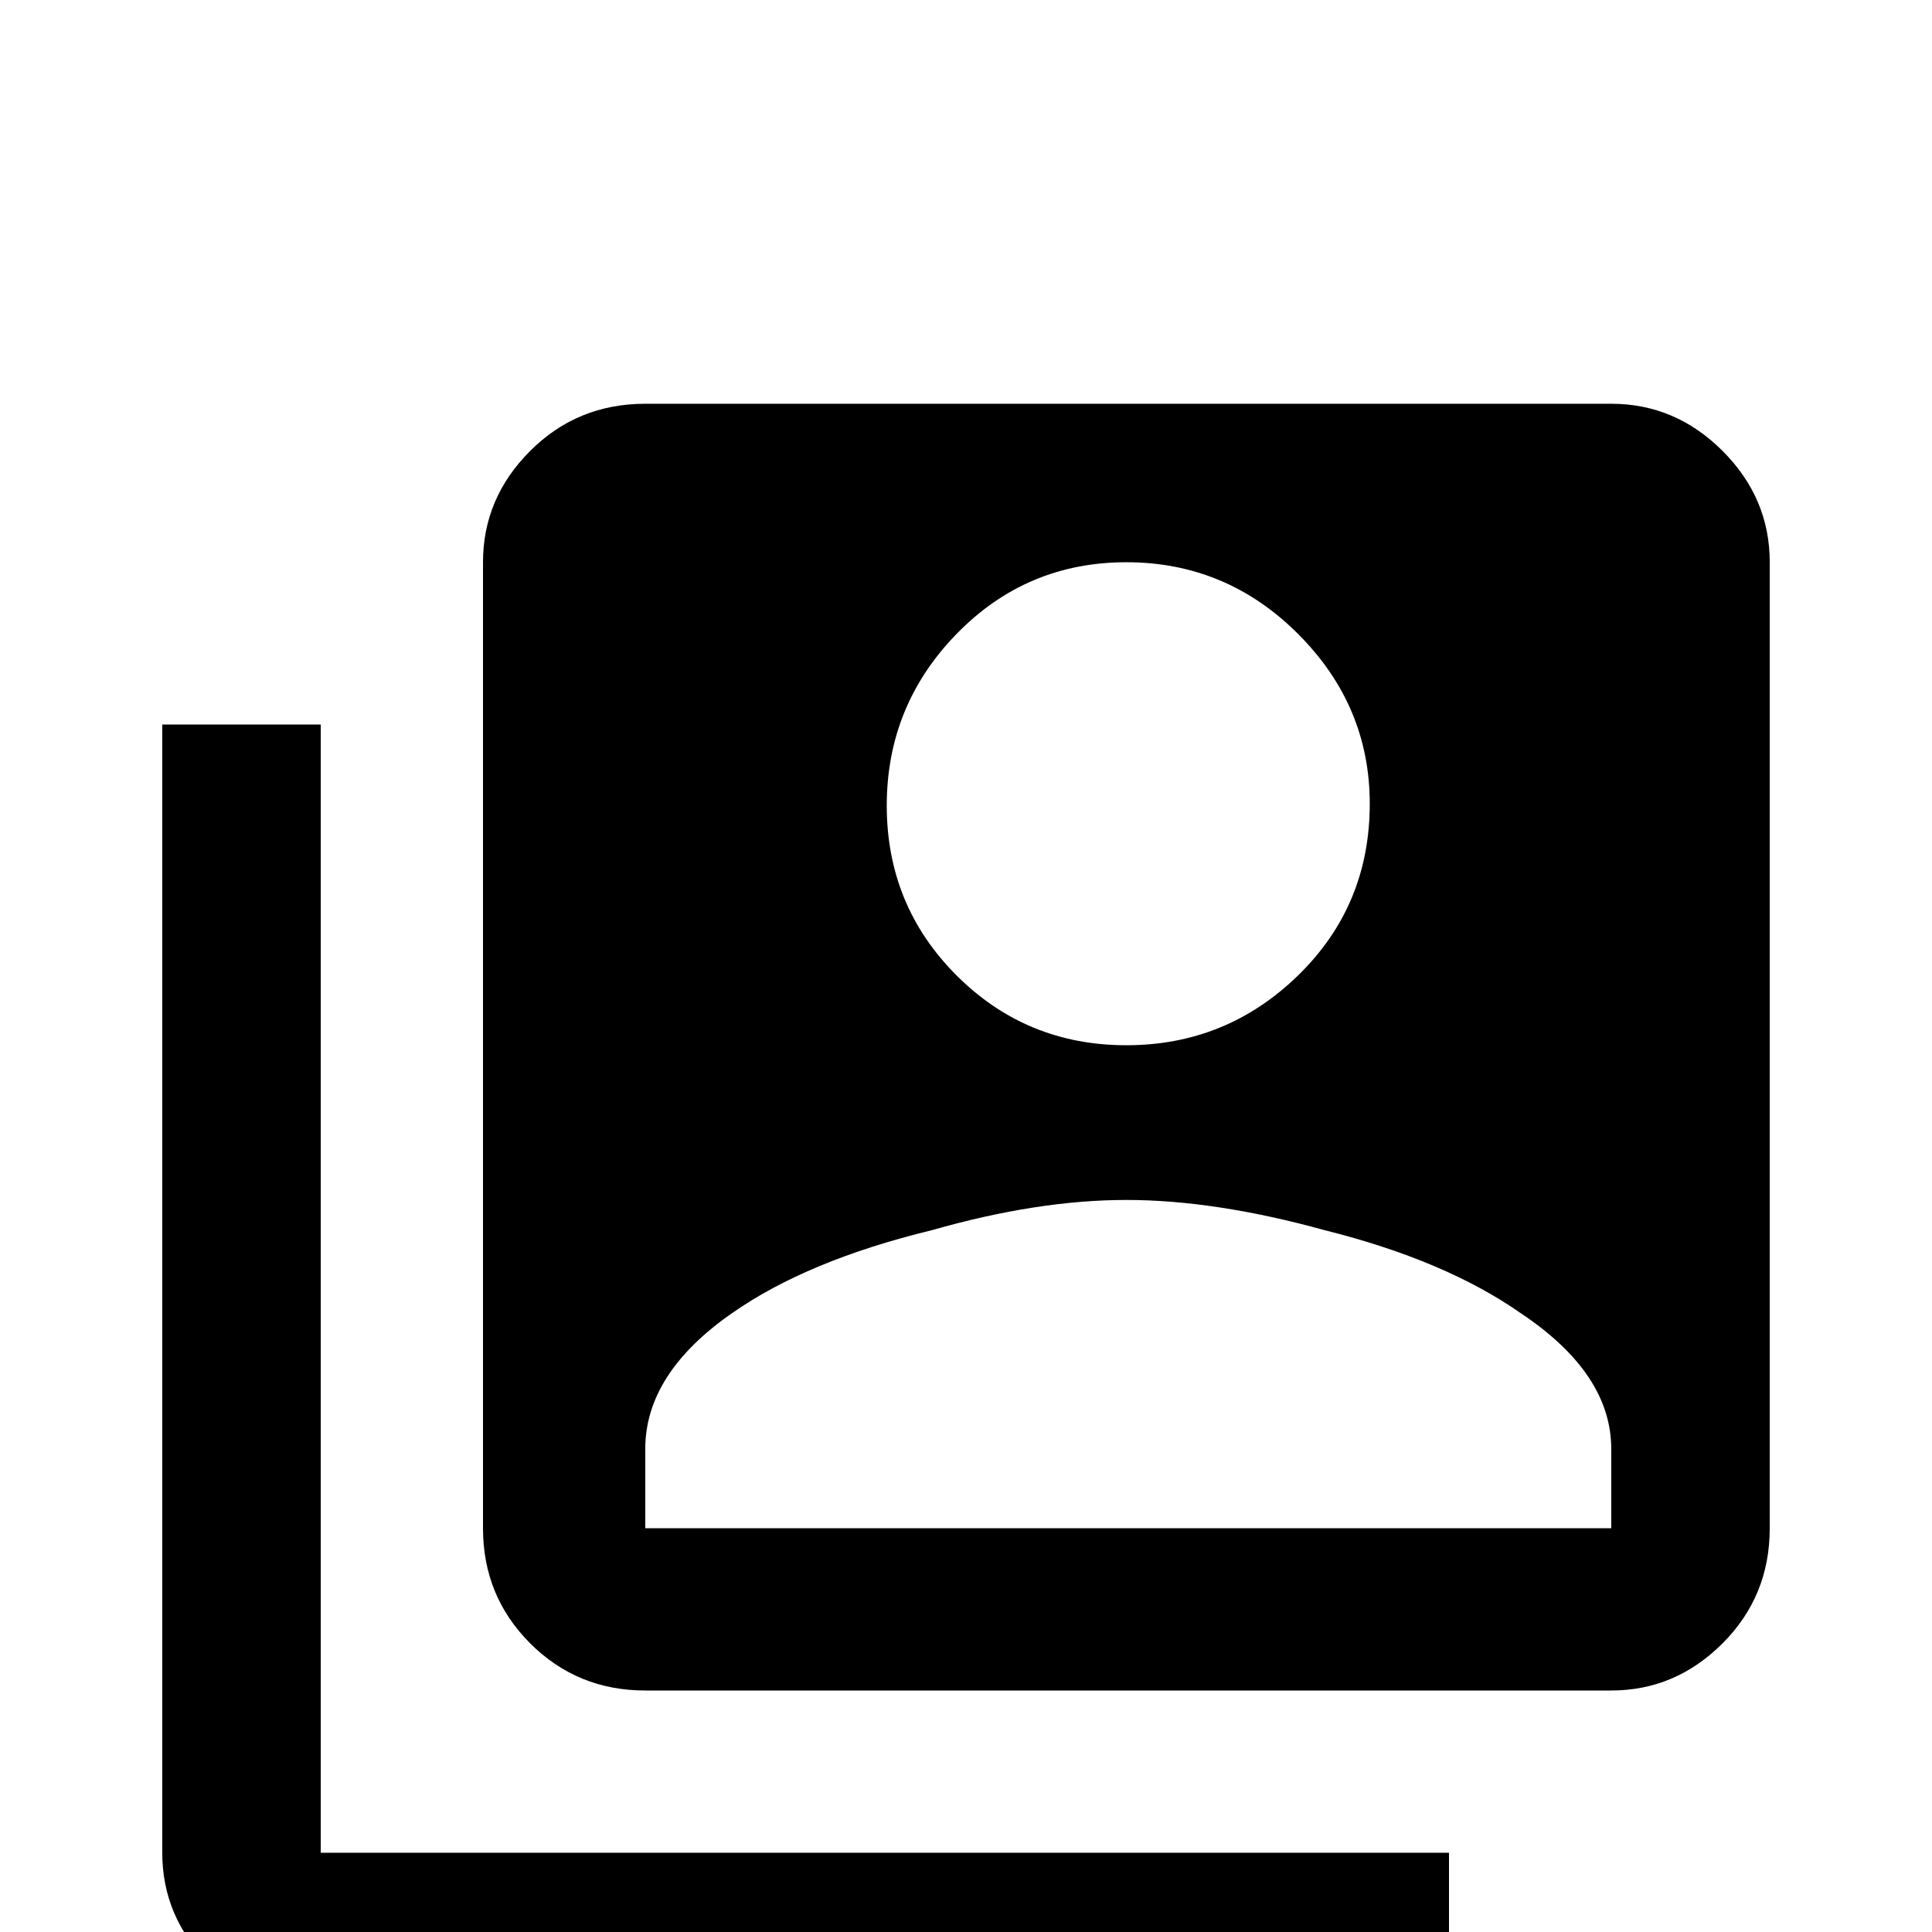 <svg xmlns="http://www.w3.org/2000/svg" viewBox="0 -512 512 512">
	<path fill="#000000" d="M85 -320H43V-21Q43 -4 55.5 8.5Q68 21 85 21H384V-21H85ZM427 -405Q444 -405 456.5 -392.5Q469 -380 469 -363V-107Q469 -89 456.5 -76.5Q444 -64 427 -64H171Q153 -64 140.5 -76.5Q128 -89 128 -107V-363Q128 -380 140.5 -392.5Q153 -405 171 -405ZM363 -299Q363 -325 344 -344Q325 -363 298.5 -363Q272 -363 253.5 -344Q235 -325 235 -298.5Q235 -272 253.5 -253.5Q272 -235 298.5 -235Q325 -235 344 -253.5Q363 -272 363 -299ZM171 -128V-107H427V-128Q427 -148 403 -164Q383 -178 351 -186Q322 -194 298.5 -194Q275 -194 247 -186Q214 -178 194 -164Q171 -148 171 -128Z"/>
</svg>